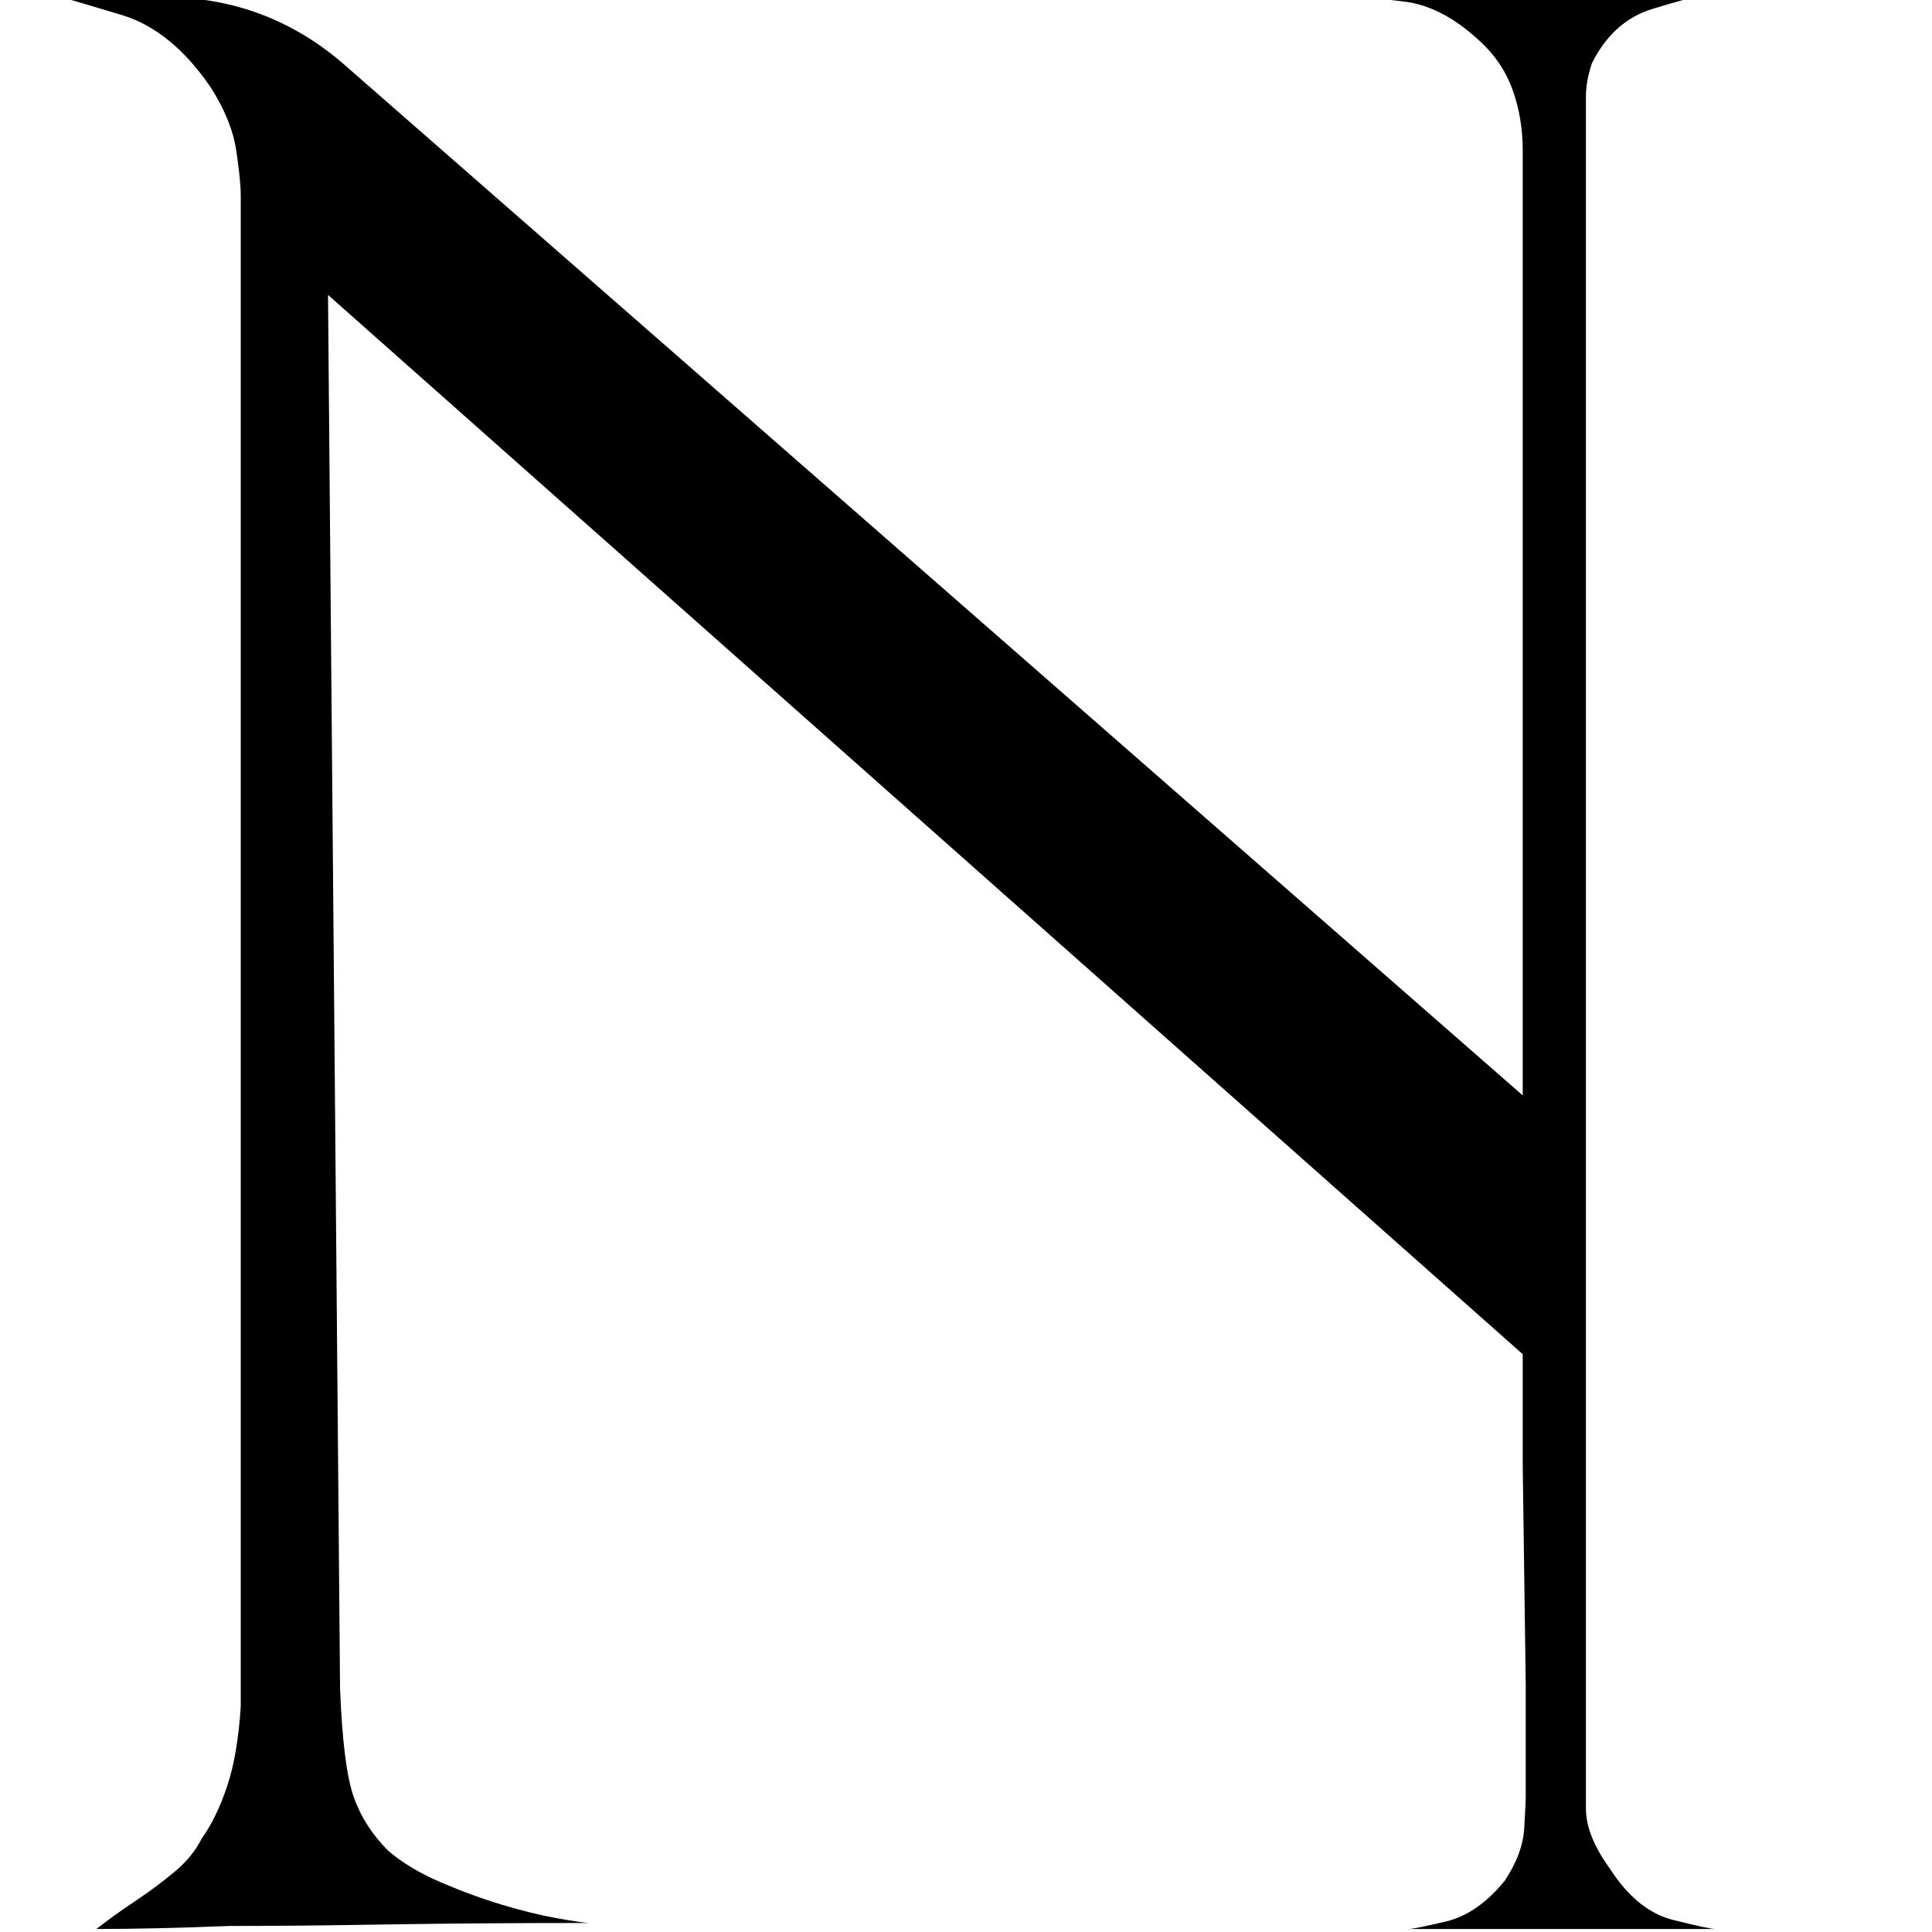<svg version="1.1" xmlns="http://www.w3.org/2000/svg" xmlns:xlink="http://www.w3.org/1999/xlink" viewBox="0,0,642,642">
	<g>
		<path d="M0,0M506,450 C506,462,506,474.333,506,487 C506,487,507,560,507,560 C507,572,507,584.333,507,597 C507,598.333,506.833,601.833,506.5,607.5 C506.167,613.167,504,619,500,625 C494,632.333,487.5,636.833,480.5,638.5 C473.5,640.167,469.333,641,468,641 C468,641,570,641,570,641 C568.667,641,564,640,556,638 C548,636,541,630.333,535,621 C529.667,613.667,527,607,527,601 C527,601,527,32,527,32 C527,28.667,527.667,25,529,21 C533.667,11.667,540.333,5.667,549,3 C557.667,0.333,563,-1,563,-1 C563,-1,451,-1,451,-1 C453,-1,458.167,-0.5,466.5,0.5 C474.833,1.5,483,5.667,491,13 C496.333,17.667,500.167,23.167,502.5,29.5 C504.833,35.833,506,42.667,506,50 C506,50,506,364,506,364 C506,364,115,22,115,22 C97.667,6.667,77.333,-1,54,-1 C54,-1,20,-1,20,-1 C22.667,-0.333,29.5,1.667,40.5,5 C51.5,8.333,61.333,16.333,70,29 C74.667,36.333,77.5,43.333,78.5,50 C79.5,56.667,80,61.667,80,65 C80,65,80,567,80,567 C79.333,577.667,77.833,586.5,75.5,593.5 C73.167,600.5,70.333,606.333,67,611 C65,615,62,618.667,58,622 C54,625.333,50,628.333,46,631 C42,633.667,38.667,636,36,638 C33.333,640,32,641,32,641 C44.667,641,59.333,640.667,76,640 C90.667,640,108,639.833,128,639.5 C148,639.167,170.667,639,196,639 C194.667,639,191.167,638.5,185.5,637.5 C179.833,636.5,173.667,635,167,633 C160.333,631,153.5,628.5,146.5,625.5 C139.5,622.5,133.667,619,129,615 C123.667,609.667,119.833,603.667,117.5,597 C115.167,590.333,113.667,578.333,113,561 C113,561,109,98,109,98 C109,98,506,450,506,450Z "/>
	</g>
</svg>